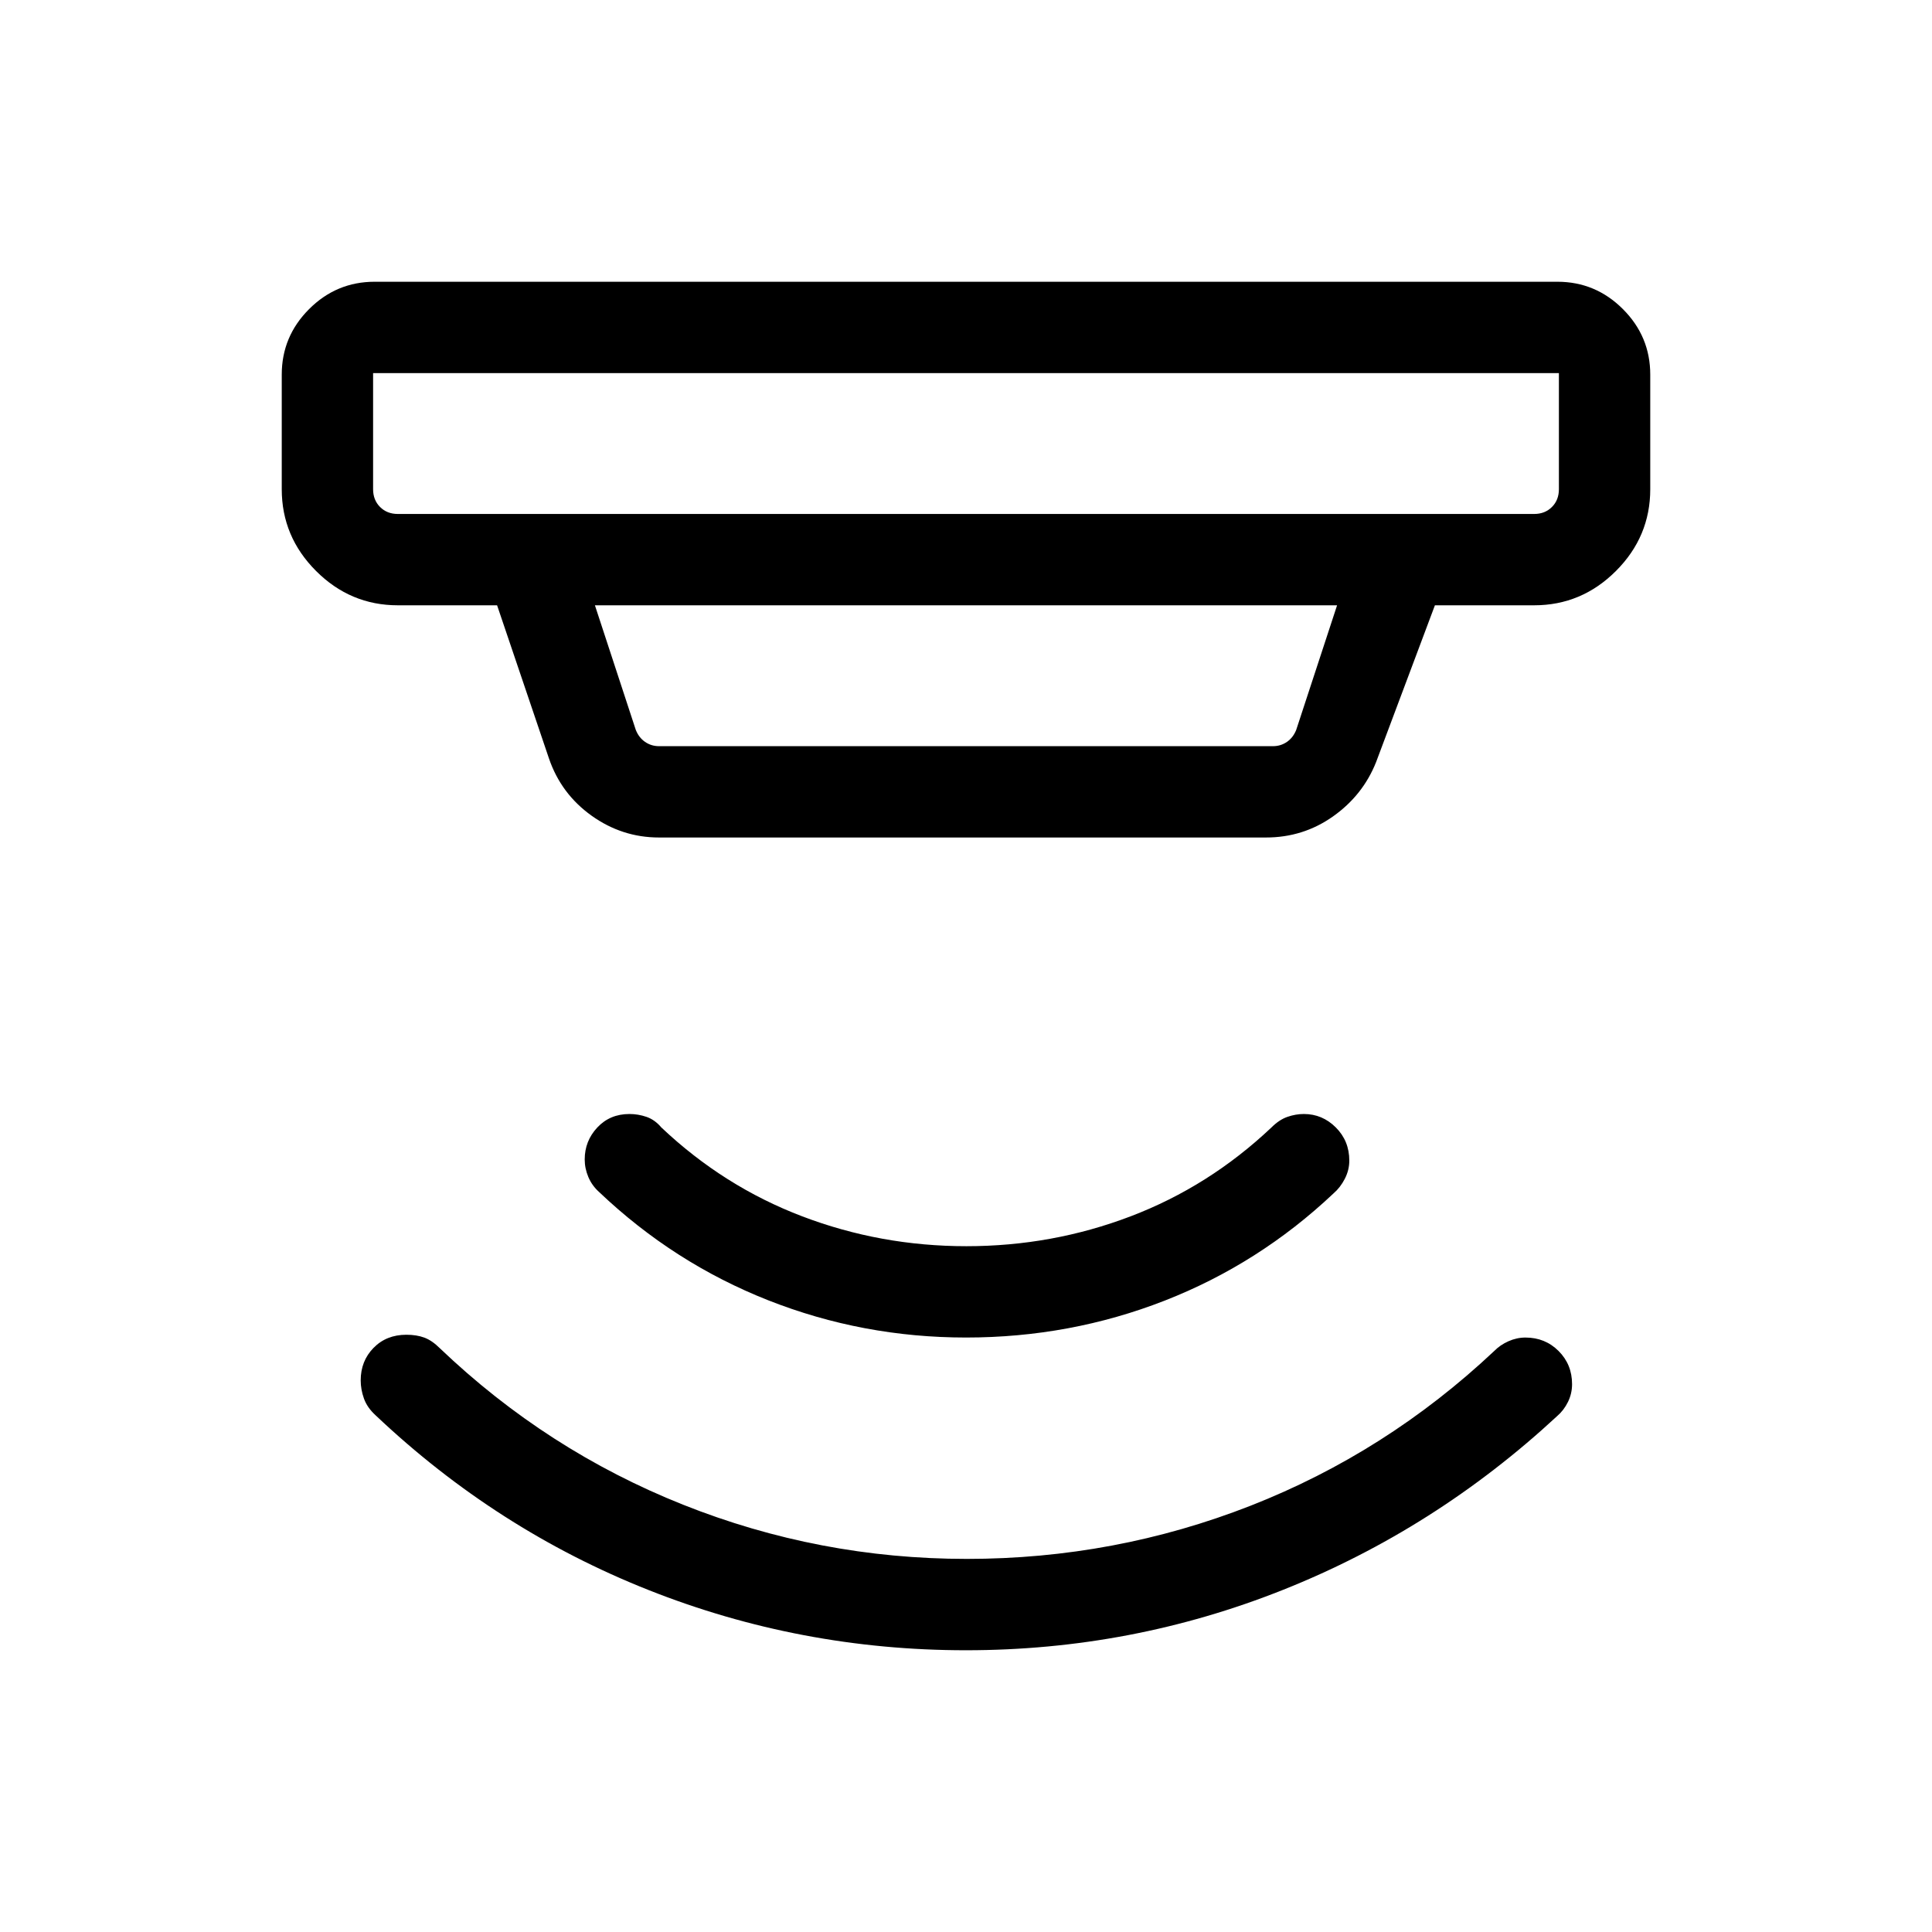 <svg xmlns="http://www.w3.org/2000/svg" width="48" height="48" viewBox="0 -960 960 960"><path d="M480-140q-82.23 0-157.73-29.92-75.5-29.93-135.58-86.77-4.23-3.85-5.84-8.36-1.62-4.51-1.62-9.03 0-9.67 6.39-16.18 6.38-6.51 16.3-6.51 5.08 0 8.93 1.42 3.84 1.43 7.69 5.27 53.21 50.81 120.85 77.75 67.63 26.94 140.99 26.94 73.56 0 141.01-26.42 67.44-26.43 121.07-76.88 2.9-2.98 7.05-4.84 4.16-1.85 8.48-1.85 9.78 0 16.47 6.69 6.69 6.69 6.69 16.46 0 4.72-2.05 8.87-2.04 4.15-5.41 7.05-60.69 56.23-136.08 86.27Q562.23-140 480-140Zm0-155.39q-51.35 0-98.25-18.5t-83.98-53.73q-3.61-3.23-5.42-7.51-1.81-4.29-1.81-8.74 0-9.21 6.27-15.9 6.27-6.69 15.97-6.69 4.3 0 8.45 1.42 4.16 1.43 7.39 5.27 31 29.31 69.97 44.15 38.97 14.85 81.61 14.85 42.65 0 81.61-14.85 38.96-14.84 69.96-44.15 3.84-3.84 7.94-5.27 4.1-1.42 8.16-1.42 9.21 0 15.9 6.69 6.69 6.69 6.69 16.47 0 4.71-2.24 9.06-2.24 4.34-5.61 7.24-37.07 35-83.97 53.31-46.9 18.3-98.64 18.3ZM185.39-774.61v57.69q0 5.38 3.46 8.84 3.46 3.47 8.84 3.47h564.62q5.38 0 8.84-3.47 3.46-3.46 3.46-8.84v-57.69H185.39Zm110.22 115.38 20.31 61.92q1.54 3.85 4.62 5.96 3.08 2.12 6.92 2.12h305.08q3.84 0 6.92-2.12 3.08-2.11 4.62-5.96l20.31-61.92H295.61Zm31.85 115.38q-18.34 0-33.52-10.85-15.17-10.86-21.17-28.45L247-659.23h-49.31q-23.59 0-40.64-17.05T140-716.92v-56.93q0-18.98 13.59-32.56Q167.17-820 186.15-820h587.7q18.98 0 32.56 13.59Q820-792.83 820-773.85v56.93q0 23.59-17.05 40.64t-40.64 17.05H713l-29.23 77.92q-6.55 16.48-21.38 26.97-14.83 10.49-33.31 10.49H327.46ZM185.39-774.61v70-70Z"/></svg>